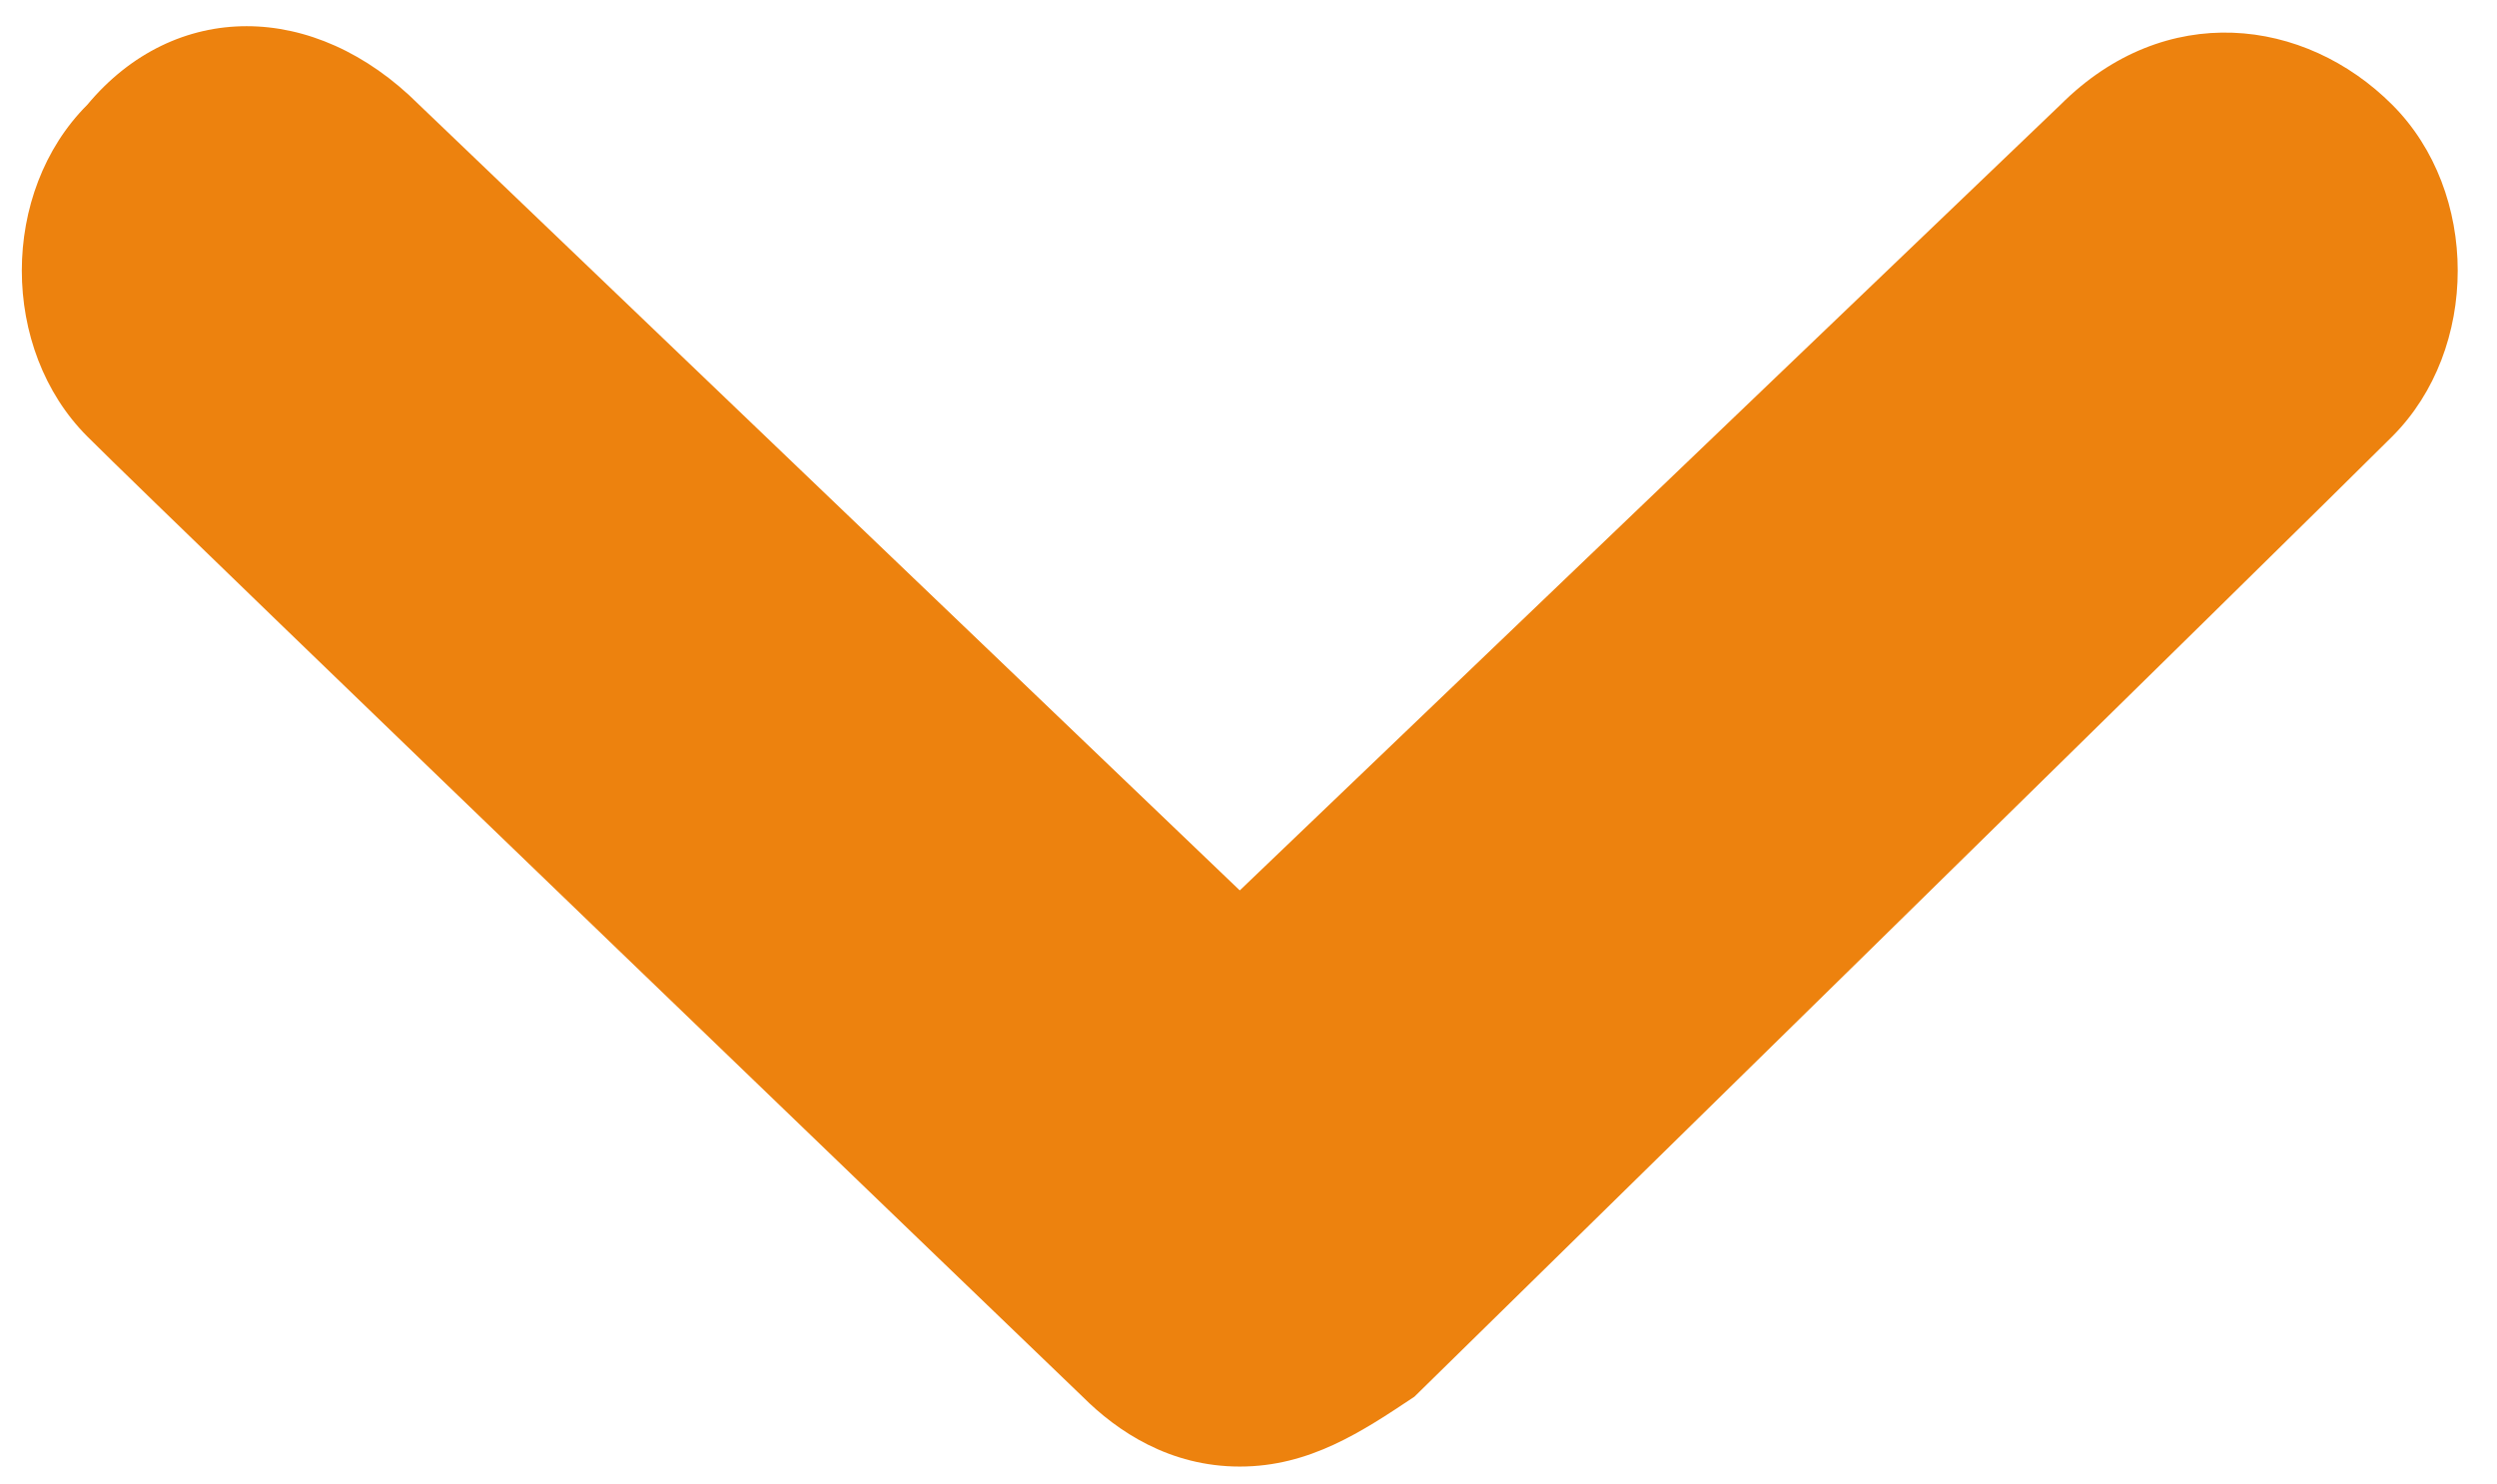 <?xml version="1.0" encoding="utf-8"?>
<!-- Generator: Adobe Illustrator 24.2.1, SVG Export Plug-In . SVG Version: 6.00 Build 0)  -->
<svg version="1.1" id="Layer_1" xmlns="http://www.w3.org/2000/svg" xmlns:xlink="http://www.w3.org/1999/xlink" x="0px" y="0px"
	 viewBox="0 0 14.3 8.5" style="enable-background:new 0 0 14.3 8.5;" xml:space="preserve">
<style type="text/css">
	.st0{fill-rule:evenodd;clip-rule:evenodd;fill:#ED820E;}
</style>
<symbol  id="a" viewBox="0 0 0 0">
	<path d="M0,0L0,0L0,0L0,0L0,0z"/>
</symbol>
<symbol  id="b" viewBox="0 0 0 0">
	<path d="M0,0L0,0L0,0L0,0L0,0L0,0L0,0z M0,0L0,0L0,0z"/>
</symbol>
<symbol  id="c" viewBox="0 0 0 0">
	<path d="M0,0L0,0L0,0L0,0L0,0z"/>
</symbol>
<symbol  id="d" viewBox="0 0 0 0">
	<path d="M0,0L0,0L0,0L0,0L0,0z M0,0L0,0L0,0L0,0L0,0z"/>
</symbol>
<symbol  id="e" viewBox="0 0 0 0">
	<path d="M0,0L0,0L0,0z M0,0L0,0L0,0L0,0L0,0L0,0z"/>
</symbol>
<symbol  id="f" viewBox="0 0 0 0">
	<path d="M0,0L0,0L0,0L0,0L0,0z"/>
</symbol>
<symbol  id="g" viewBox="0 0 0 0">
	<path d="M0,0L0,0L0,0L0,0L0,0L0,0z"/>
</symbol>
<symbol  id="h" viewBox="0 0 0 0">
	<path d="M0,0L0,0L0,0L0,0L0,0z M0,0L0,0L0,0L0,0L0,0z"/>
</symbol>
<symbol  id="i" viewBox="0 0 0 0">
	<path d="M0,0L0,0L0,0L0,0L0,0z M0,0L0,0L0,0L0,0L0,0z"/>
</symbol>
<symbol  id="j" viewBox="0 0 0 0">
	<path d="M0,0L0,0L0,0L0,0L0,0L0,0L0,0z"/>
</symbol>
<symbol  id="k" viewBox="0 0 0 0">
	<path d="M0,0L0,0L0,0z"/>
</symbol>
<symbol  id="l" viewBox="0 0 0 0">
	<path d="M0,0L0,0L0,0L0,0L0,0z"/>
</symbol>
<symbol  id="m" viewBox="0 0 0 0">
	<path d="M0,0L0,0L0,0L0,0L0,0L0,0L0,0z"/>
</symbol>
<symbol  id="n" viewBox="0 0 0 0">
	<path d="M0,0L0,0L0,0L0,0L0,0L0,0L0,0z"/>
</symbol>
<symbol  id="o" viewBox="0 0 0 0">
	<path d="M0,0L0,0L0,0L0,0L0,0L0,0L0,0L0,0z"/>
</symbol>
<symbol  id="p" viewBox="0 0 0 0">
	<path d="M0,0L0,0L0,0L0,0L0,0L0,0L0,0z"/>
</symbol>
<symbol  id="q" viewBox="0 0 0 0">
	<path d="M0,0L0,0L0,0L0,0L0,0L0,0L0,0L0,0L0,0L0,0L0,0z"/>
</symbol>
<symbol  id="r" viewBox="0 0 0 0">
	<path d="M0,0L0,0L0,0L0,0L0,0z"/>
</symbol>
<symbol  id="s" viewBox="0 0 0 0">
	<path d="M0,0L0,0L0,0z"/>
</symbol>
<symbol  id="t" viewBox="0 0 0 0">
	<path d="M0,0L0,0L0,0L0,0L0,0L0,0L0,0z"/>
</symbol>
<path class="st0" d="M0.5,0.6C1,0,1.8,0,2.4,0.6l4.7,4.5l4.7-4.5c0.6-0.6,1.4-0.5,1.9,0s0.5,1.4,0,1.9C13.2,3,8.1,8,8.1,8
	c-0.3,0.2-0.6,0.4-1,0.4S6.4,8.2,6.2,8c0,0-5.2-5-5.7-5.5S0,1.1,0.5,0.6L0.5,0.6z"/>
<use xlink:href="#t"  transform="matrix(1 0 0 1 -273.788 283.282)" style="overflow:visible;"/>
<use xlink:href="#c"  transform="matrix(1 0 0 1 -273.769 283.282)" style="overflow:visible;"/>
<use xlink:href="#b"  transform="matrix(1 0 0 1 -273.753 283.282)" style="overflow:visible;"/>
<use xlink:href="#e"  transform="matrix(1 0 0 1 -273.734 283.282)" style="overflow:visible;"/>
<use xlink:href="#a"  transform="matrix(1 0 0 1 -273.718 283.282)" style="overflow:visible;"/>
<use xlink:href="#i"  transform="matrix(1 0 0 1 -273.683 283.282)" style="overflow:visible;"/>
<use xlink:href="#h"  transform="matrix(1 0 0 1 -273.656 283.282)" style="overflow:visible;"/>
<use xlink:href="#g"  transform="matrix(1 0 0 1 -273.632 283.282)" style="overflow:visible;"/>
<use xlink:href="#f"  transform="matrix(1 0 0 1 -273.605 283.282)" style="overflow:visible;"/>
<use xlink:href="#s"  transform="matrix(1 0 0 1 -273.593 283.282)" style="overflow:visible;"/>
<use xlink:href="#r"  transform="matrix(1 0 0 1 -273.788 283.309)" style="overflow:visible;"/>
<use xlink:href="#d"  transform="matrix(1 0 0 1 -273.761 283.309)" style="overflow:visible;"/>
<use xlink:href="#q"  transform="matrix(1 0 0 1 -273.734 283.309)" style="overflow:visible;"/>
<use xlink:href="#p"  transform="matrix(1 0 0 1 -273.691 283.309)" style="overflow:visible;"/>
<use xlink:href="#o"  transform="matrix(1 0 0 1 -273.644 283.309)" style="overflow:visible;"/>
<use xlink:href="#n"  transform="matrix(1 0 0 1 -273.601 283.309)" style="overflow:visible;"/>
<use xlink:href="#m"  transform="matrix(1 0 0 1 -273.582 283.309)" style="overflow:visible;"/>
<use xlink:href="#l"  transform="matrix(1 0 0 1 -273.55 283.309)" style="overflow:visible;"/>
<use xlink:href="#k"  transform="matrix(1 0 0 1 -273.503 283.309)" style="overflow:visible;"/>
<use xlink:href="#j"  transform="matrix(1 0 0 1 -273.468 283.309)" style="overflow:visible;"/>
</svg>
